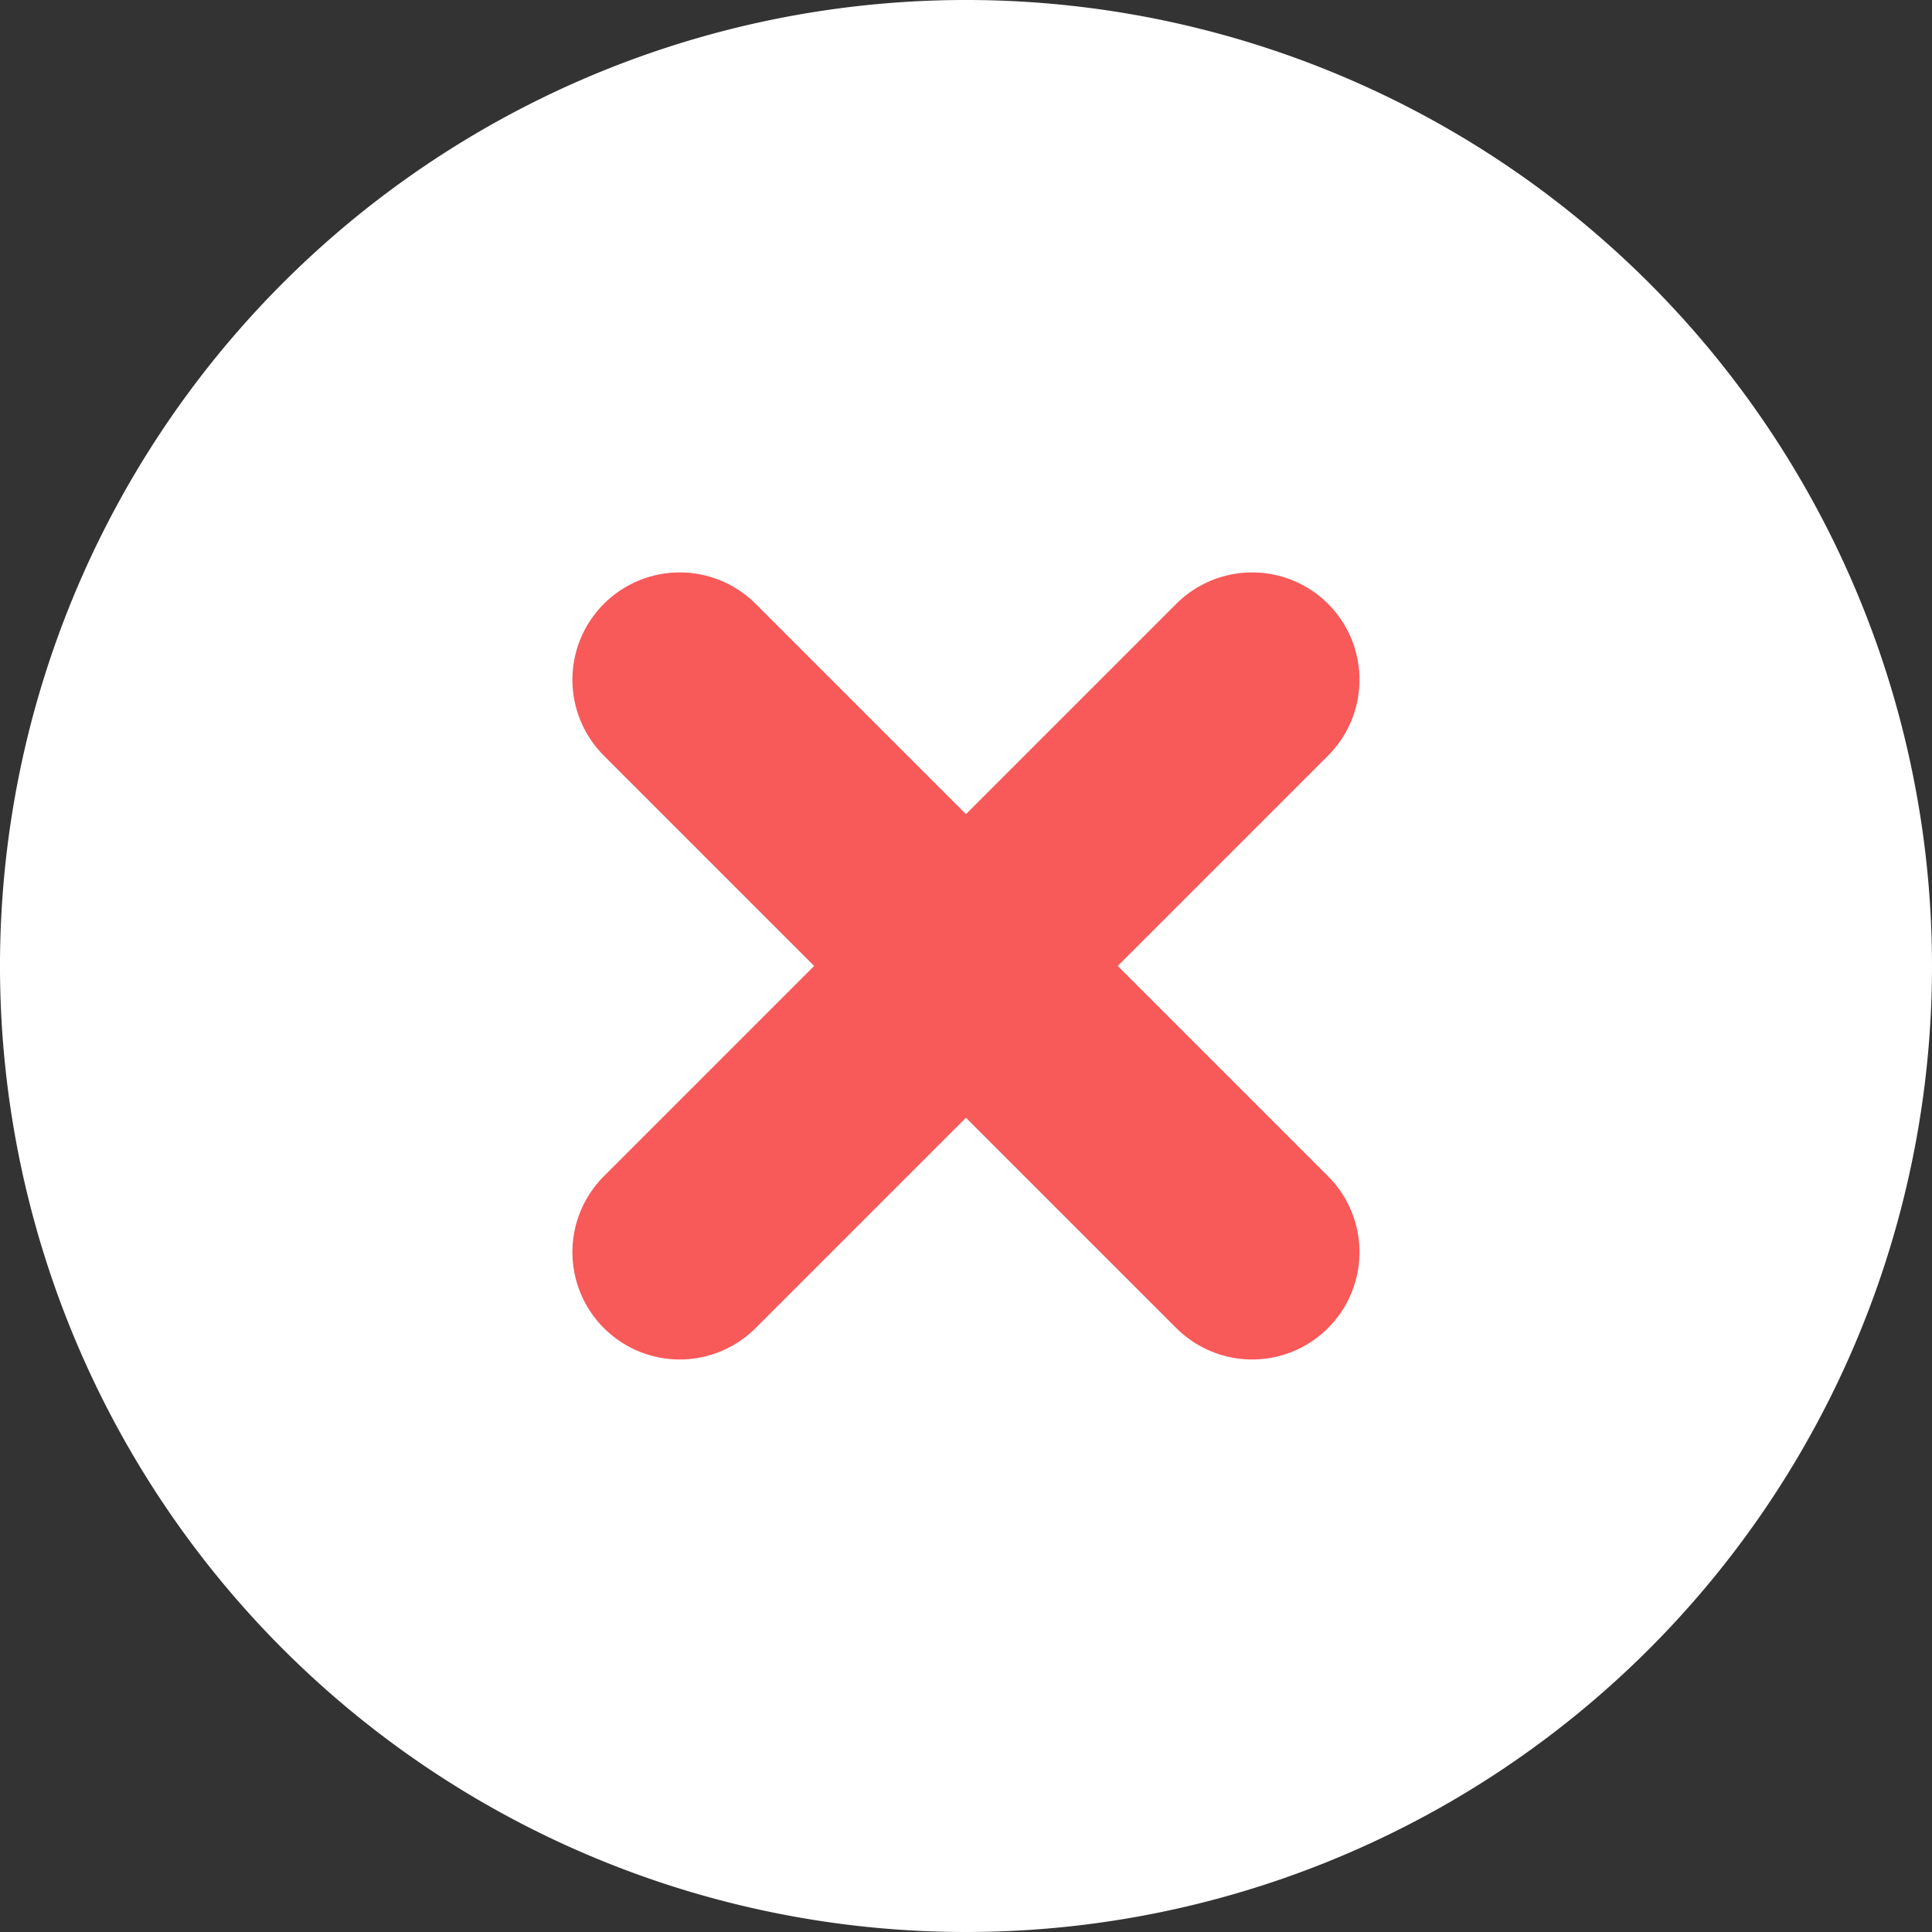 <svg xmlns="http://www.w3.org/2000/svg" width="18" height="18" viewBox="0 0 18 18">
  <rect x="0" y="0" width="18" height="18" fill="#333333" stroke="none"/>
  <g id="close-circle-outline" transform="translate(-63 -63)">
    <path id="Caminho_22" data-name="Caminho 22" d="M80,72a8,8,0,1,0-8,8A8,8,0,0,0,80,72Z" fill="#fff" stroke="#fff" stroke-width="2"/>
    <line id="Linha_14" data-name="Linha 14" x1="5.333" y1="5.333" transform="translate(69.333 69.333)" fill="none" stroke="#f85959" stroke-linecap="round" stroke-linejoin="round" stroke-width="2"/>
    <line id="Linha_15" data-name="Linha 15" y1="5.333" x2="5.333" transform="translate(69.333 69.333)" fill="none" stroke="#f85959" stroke-linecap="round" stroke-linejoin="round" stroke-width="2"/>
  </g>
</svg>
